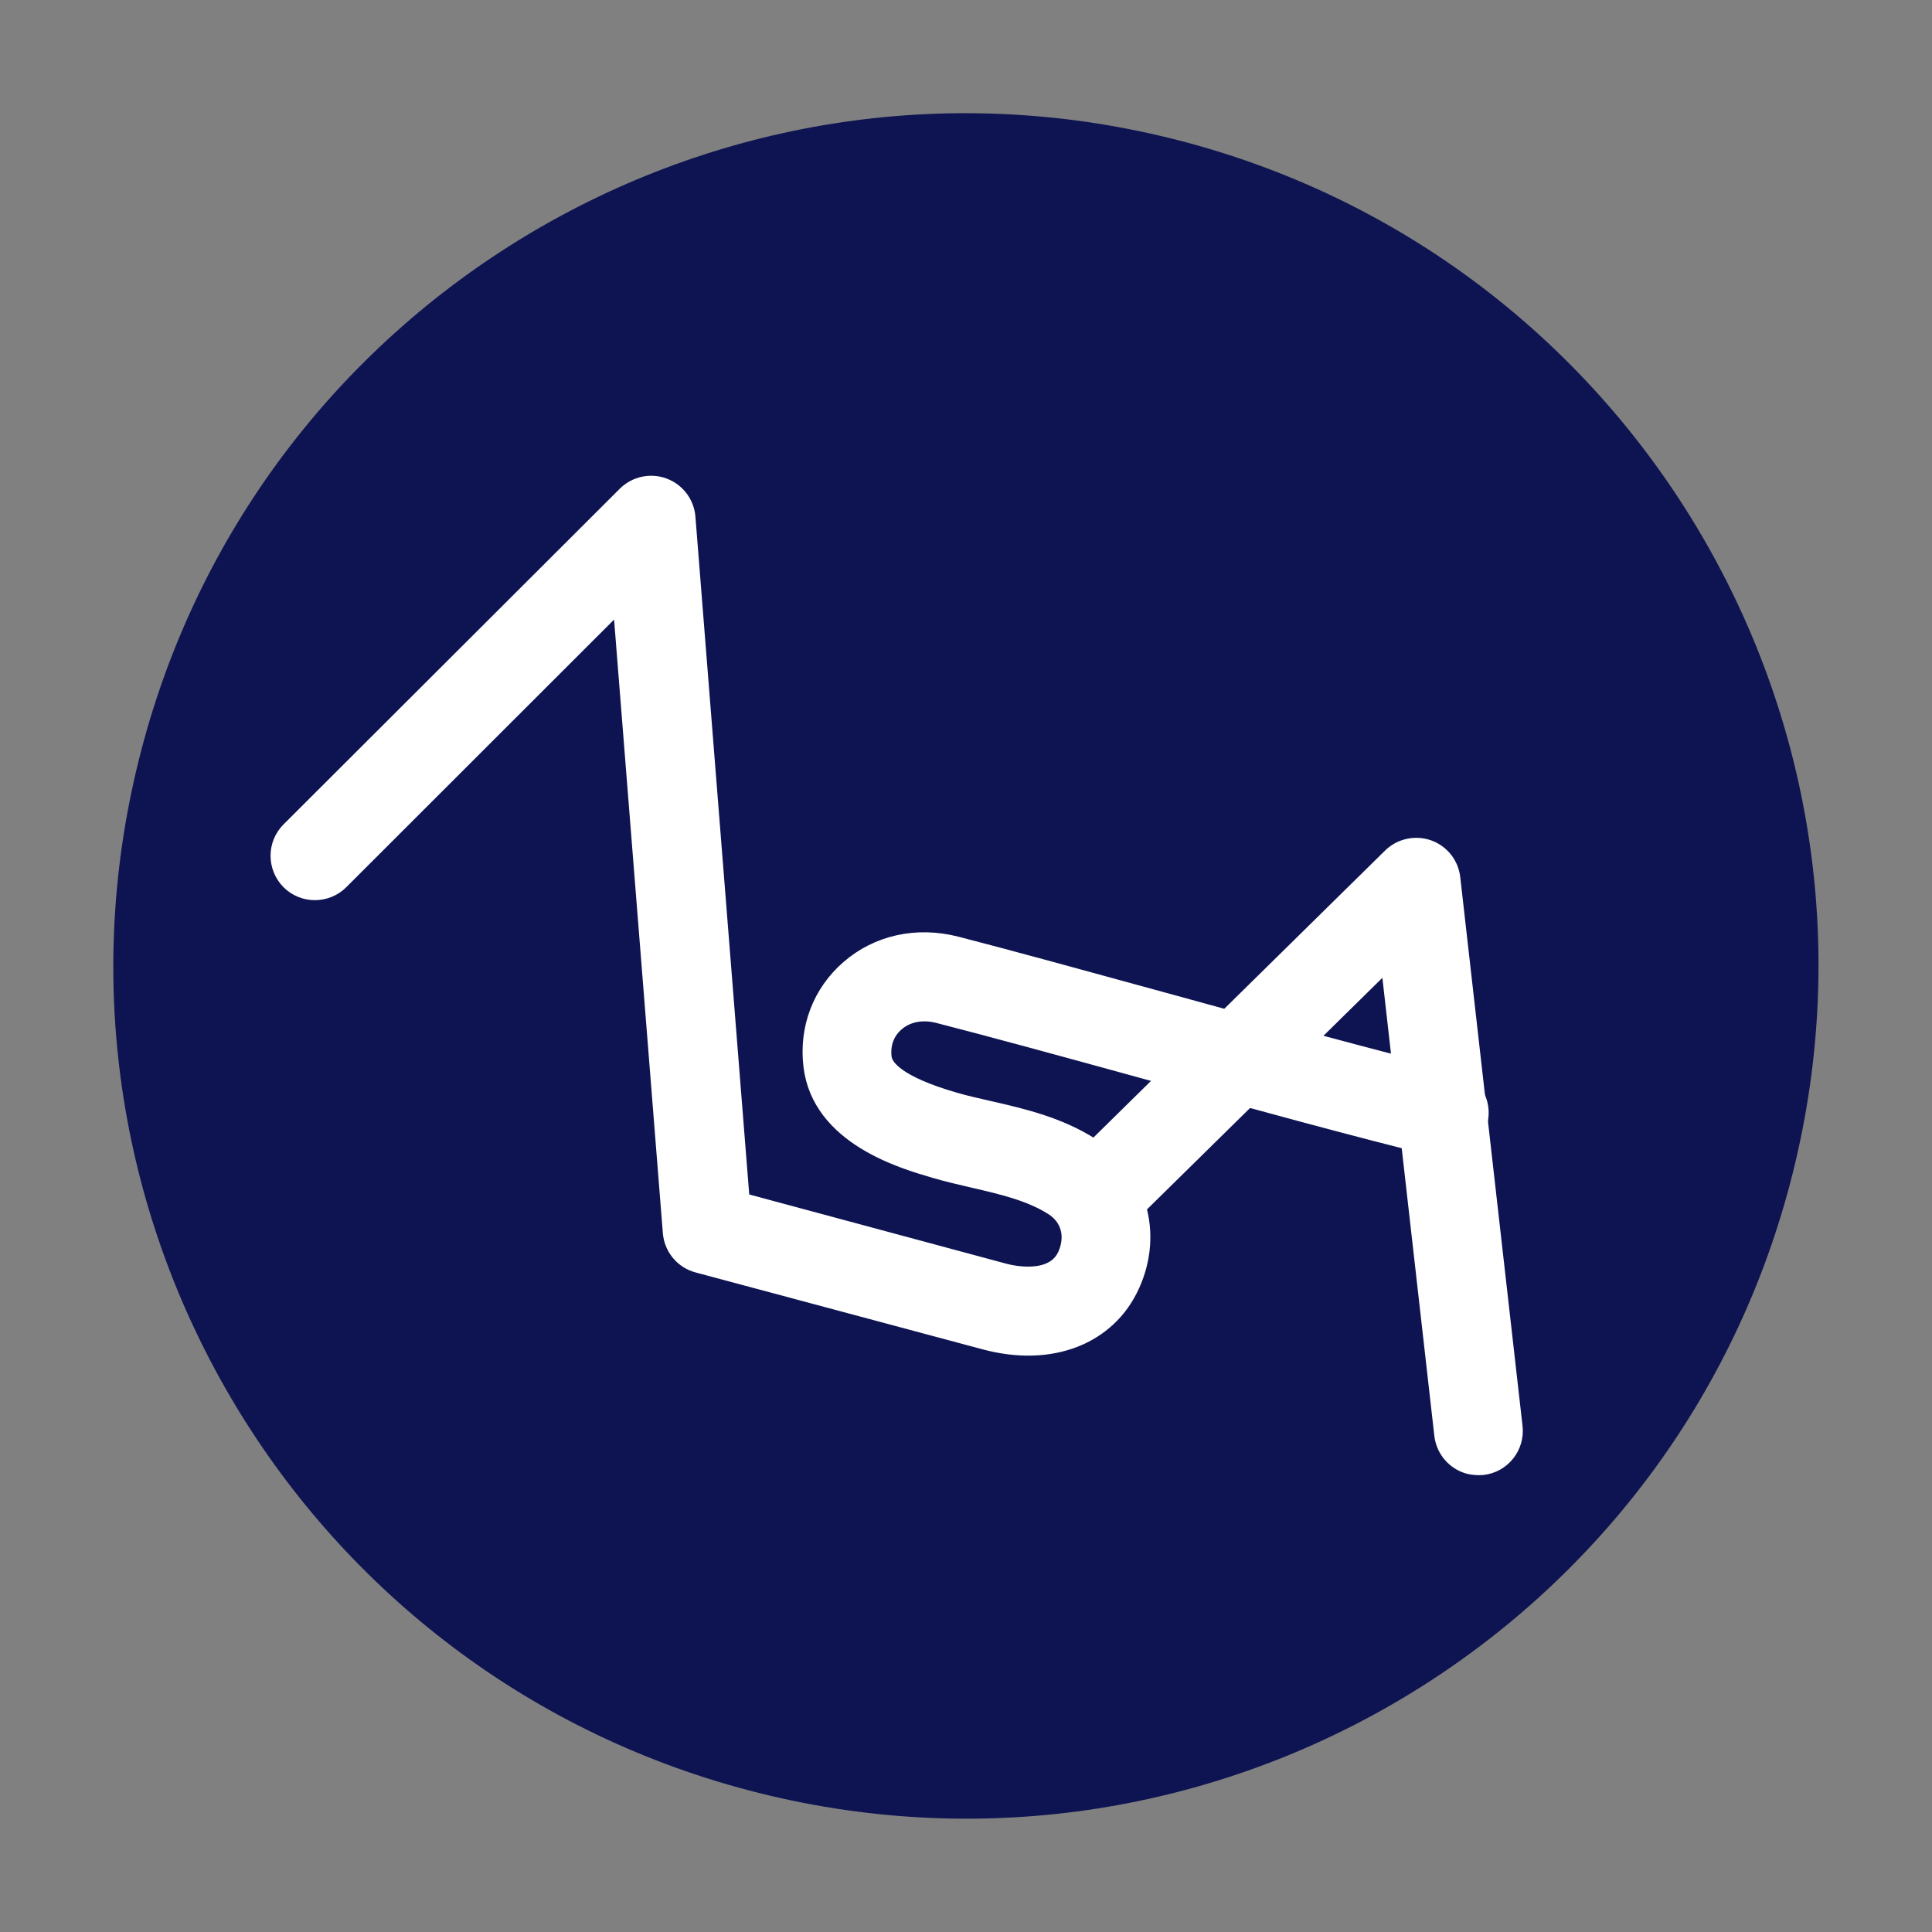 <?xml version="1.0" encoding="utf-8"?>
<!-- Generator: Adobe Illustrator 21.0.0, SVG Export Plug-In . SVG Version: 6.00 Build 0)  -->
<svg version="1.1" id="图层_1" xmlns="http://www.w3.org/2000/svg" xmlns:xlink="http://www.w3.org/1999/xlink" x="0px" y="0px"
	 viewBox="0 0 1024 1024" style="enable-background:new 0 0 1024 1024;" xml:space="preserve">
<rect x="0" y="0" width="1024" height="1024" fill="#808080" stroke="none"/>
<style type="text/css">
	.st0{fill:#0E1452;}
	.st1{fill:#FFFFFF;stroke:#FFFFFF;stroke-width:10;stroke-miterlimit:10;}
	.st2{display:none;}
	.st3{display:inline;fill:#FFFFFF;}
	.st4{display:inline;}
	.st5{fill:url(#SVGID_1_);}
	.st6{fill:url(#SVGID_2_);}
	.st7{display:inline;fill:url(#SVGID_3_);}
</style>
<path class="st0" d="M950.3,621.3C890,863.5,644.8,1010.8,402.6,950.4C160.5,890,13.2,644.8,73.6,402.7
	C133.9,160.5,379.2,13.2,621.2,73.5C863.4,133.9,1010.7,379.2,950.3,621.3z"/>
<g>
	<g>
		<path class="st1" d="M522.3,710.4L370,669.6c-7.6-2-13.1-8.6-13.7-16.5l-26.7-335.9L180,466.7c-7.2,7.2-19,7.2-26.2,0
			c-7.2-7.3-7.2-19,0-26.2L332,262.6c5.1-5.1,12.7-6.8,19.5-4.3c6.8,2.5,11.5,8.7,12.1,15.9L392.4,637L532,674.6
			c4.4,1.2,26.5,6.2,33.5-9.1c4.6-10.3,1.8-20.6-7.3-26.3c-12-7.6-26.7-11-42.2-14.6c-6.8-1.6-13.9-3.2-20.9-5.3
			c-16.4-4.8-60-17.4-64.3-54.6c-2.3-19.6,4.8-38.2,19.4-50.9c15.2-13.3,35.8-17.8,56.5-12.5c28.4,7.3,67.6,18.1,109.2,29.5
			c56.8,15.6,115.5,31.8,153.9,41c0.2,0,0.3,0.1,0.5,0.1c9.7,2.6,15.6,12.5,13.2,22.3c-2.4,10-12.4,16.1-22.4,13.7
			c-39-9.4-98-25.6-155.1-41.3c-41.4-11.4-80.5-22.1-108.6-29.3c-8.6-2.2-17-0.6-22.9,4.6c-5.3,4.6-7.8,11.3-6.9,18.7
			c0.7,5.8,7.8,14.5,37.7,23.2c6.1,1.8,12.3,3.2,19,4.7c17.9,4.1,36.3,8.4,53.6,19.3c24.8,15.7,33.6,45.7,21.3,72.9
			C586.9,708,556.8,719.6,522.3,710.4z"/>
	</g>
	<g>
		<path class="st1" d="M778.8,776.3c-7.1-1.9-12.7-8-13.6-15.8l-28.7-253L594.3,647.4c-7.3,7.2-19,7.1-26.2-0.2s-7.1-19,0.2-26.2
			l169.3-166.6c5.1-5,12.5-6.6,19.2-4.3c6.7,2.4,11.4,8.3,12.2,15.4l33,290.8c1.2,10.2-6.2,19.4-16.3,20.5
			C783.3,777,781,776.8,778.8,776.3z"/>
	</g>
</g>
<g id="图层_3">
</g>
<g id="图层_2" class="st2">
	<circle class="st3" cx="510.2" cy="510.2" r="353.1"/>
	<g class="st4">
		
			<radialGradient id="SVGID_1_" cx="697.336" cy="-307.663" r="34.432" gradientTransform="matrix(1.766 0 0 1.766 -681.302 950.037)" gradientUnits="userSpaceOnUse">
			<stop  offset="0" style="stop-color:#F9AA4B"/>
			<stop  offset="1" style="stop-color:#F7931A"/>
		</radialGradient>
		<path class="st5" d="M509.6,368.3l-24.7,99c28,7,114.3,35.4,128.3-20.6C627.8,388.3,537.6,375.3,509.6,368.3z"/>
	</g>
	<g class="st4">
		
			<radialGradient id="SVGID_2_" cx="681.794" cy="-219.537" r="39.858" gradientTransform="matrix(1.766 0 0 1.766 -681.302 950.037)" gradientUnits="userSpaceOnUse">
			<stop  offset="0" style="stop-color:#F9AA4B"/>
			<stop  offset="1" style="stop-color:#F7931A"/>
		</radialGradient>
		<path class="st6" d="M472.5,517.3l-27.2,109.2c33.6,8.3,137.3,41.6,152.6-19.9C613.9,542.3,506.1,525.7,472.5,517.3z"/>
	</g>
	
		<radialGradient id="SVGID_3_" cx="675.846" cy="-248.138" r="255.997" gradientTransform="matrix(1.766 0 0 1.766 -681.302 950.037)" gradientUnits="userSpaceOnUse">
		<stop  offset="0" style="stop-color:#F9AA4B"/>
		<stop  offset="1" style="stop-color:#F7931A"/>
	</radialGradient>
	<path class="st7" d="M621.2,73.5c-242.1-60.4-487.3,87-547.7,329.2c-60.4,242.1,87,487.4,329,547.7
		c242.2,60.4,487.4-87,547.8-329.1C1010.7,379.2,863.4,133.9,621.2,73.5z M711.2,447.6c-6.5,44-30.9,65.3-63.3,72.8
		c44.5,23.2,67.1,58.7,45.6,120.3c-26.8,76.5-90.4,82.9-174.9,66.9L498,789.9l-49.6-12.4l20.3-81.1c-12.9-3.2-26-6.6-39.5-10.3
		l-20.3,81.5l-49.5-12.4l20.5-82.4c-11.6-3-23.3-6.1-35.4-9.1L280,647.6l24.6-56.8c0,0,36.5,9.7,36,9c14,3.5,20.3-5.7,22.7-11.8
		l32.4-130l0.1-0.4l23.1-92.8c0.6-10.5-3-23.8-23.1-28.8c0.8-0.5-36-9-36-9l13.2-53l68.4,17.1l-0.1,0.3c10.3,2.6,20.9,5,31.7,7.4
		l20.3-81.4l49.6,12.4L523,309.7c13.3,3,26.7,6.1,39.7,9.4l19.8-79.3l49.6,12.4l-20.3,81.5C674.4,355.1,720.2,387.5,711.2,447.6z"/>
</g>
</svg>

